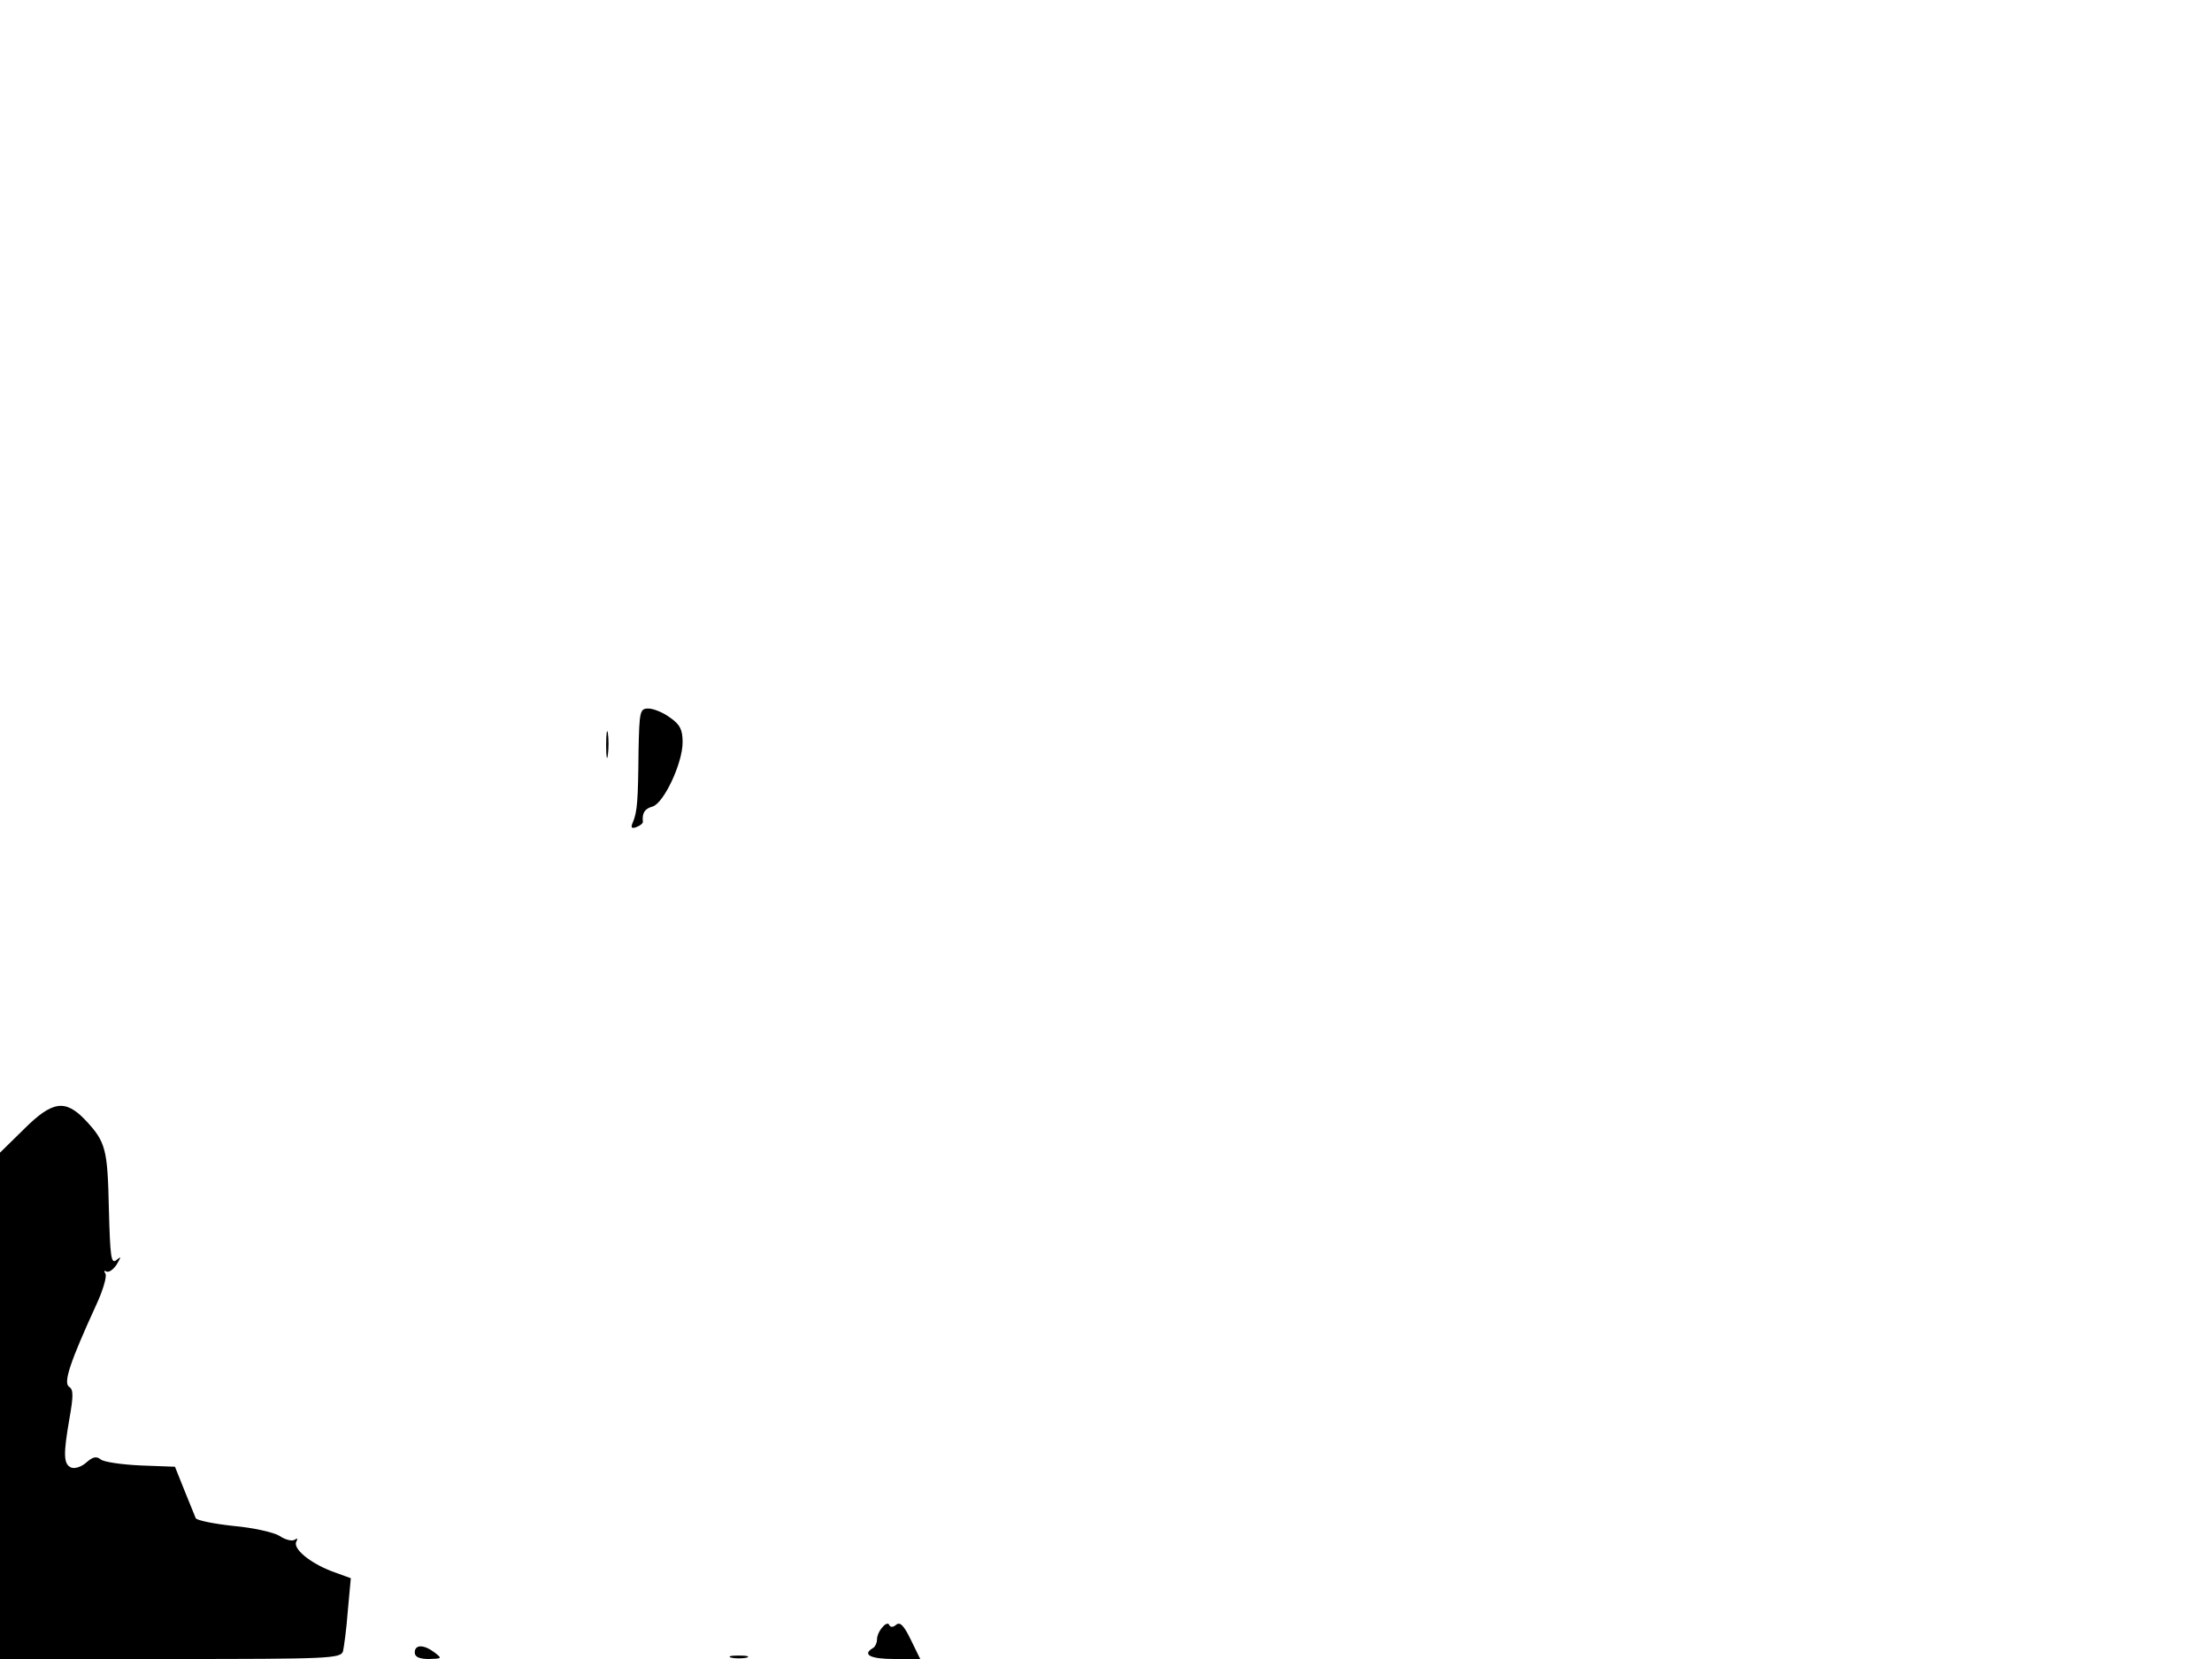 <svg xmlns="http://www.w3.org/2000/svg" width="682.667" height="512" version="1.0" viewBox="0 0 512 384"><path d="M147.8 173.7c-.1 11.7-.3 14.2-1.3 16.6-.6 1.3-.3 1.6.9 1.1.8-.3 1.5-.9 1.4-1.2-.2-2 .4-3 2.2-3.5 2.6-.7 7-10 7-14.9 0-2.9-.6-4.1-2.9-5.7-1.6-1.2-3.9-2.1-5-2.1-2 0-2.1.6-2.3 9.7m-7.5-1.2c0 2.7.2 3.8.4 2.2.2-1.5.2-3.7 0-5-.2-1.2-.4 0-.4 2.8M5.5 261.4 0 266.8V384h39.4c36.7 0 39.5-.1 40-1.8.2-.9.8-5.1 1.1-9.3l.7-7.6-4.4-1.6c-5.2-2-9.1-5.3-8.2-6.9.4-.7.2-.8-.4-.4s-2.2 0-3.5-.9c-1.3-.8-6.1-1.9-10.7-2.3-4.6-.5-8.5-1.3-8.7-1.8s-1.4-3.4-2.6-6.4l-2.2-5.5-8-.3c-4.3-.2-8.5-.8-9.2-1.4-1-.8-1.8-.6-3.3.7-1.1 1-2.6 1.5-3.5 1.2-1.8-.8-1.9-2.9-.4-11.5.9-5.1.9-6.6-.1-7.2-1.4-.9.2-5.7 6.2-18.8 1.6-3.4 2.6-6.8 2.2-7.4s-.3-.8.2-.5c.6.3 1.6-.4 2.4-1.6 1.1-1.9 1.1-2-.1-1-1.2.9-1.4-.8-1.7-11.9-.3-13.9-.7-15.5-5.5-20.6-4.6-4.8-7.6-4.4-14.2 2.2m198.8 115.2c-.7.7-1.3 2-1.3 2.8s-.4 1.8-1 2.1c-2.5 1.5-.5 2.5 5 2.5h6l-2.2-4.5c-1.6-3.3-2.5-4.2-3.4-3.4-.7.6-1.3.6-1.6 0-.1-.5-.9-.3-1.5.5M96 382.5c0 1 1 1.5 3.3 1.5 3-.1 3.1-.1 1.3-1.5-2.5-1.9-4.6-1.9-4.6 0m73.3 1.2c.9.2 2.5.2 3.5 0 .9-.3.1-.5-1.8-.5s-2.7.2-1.7.5"/></svg>